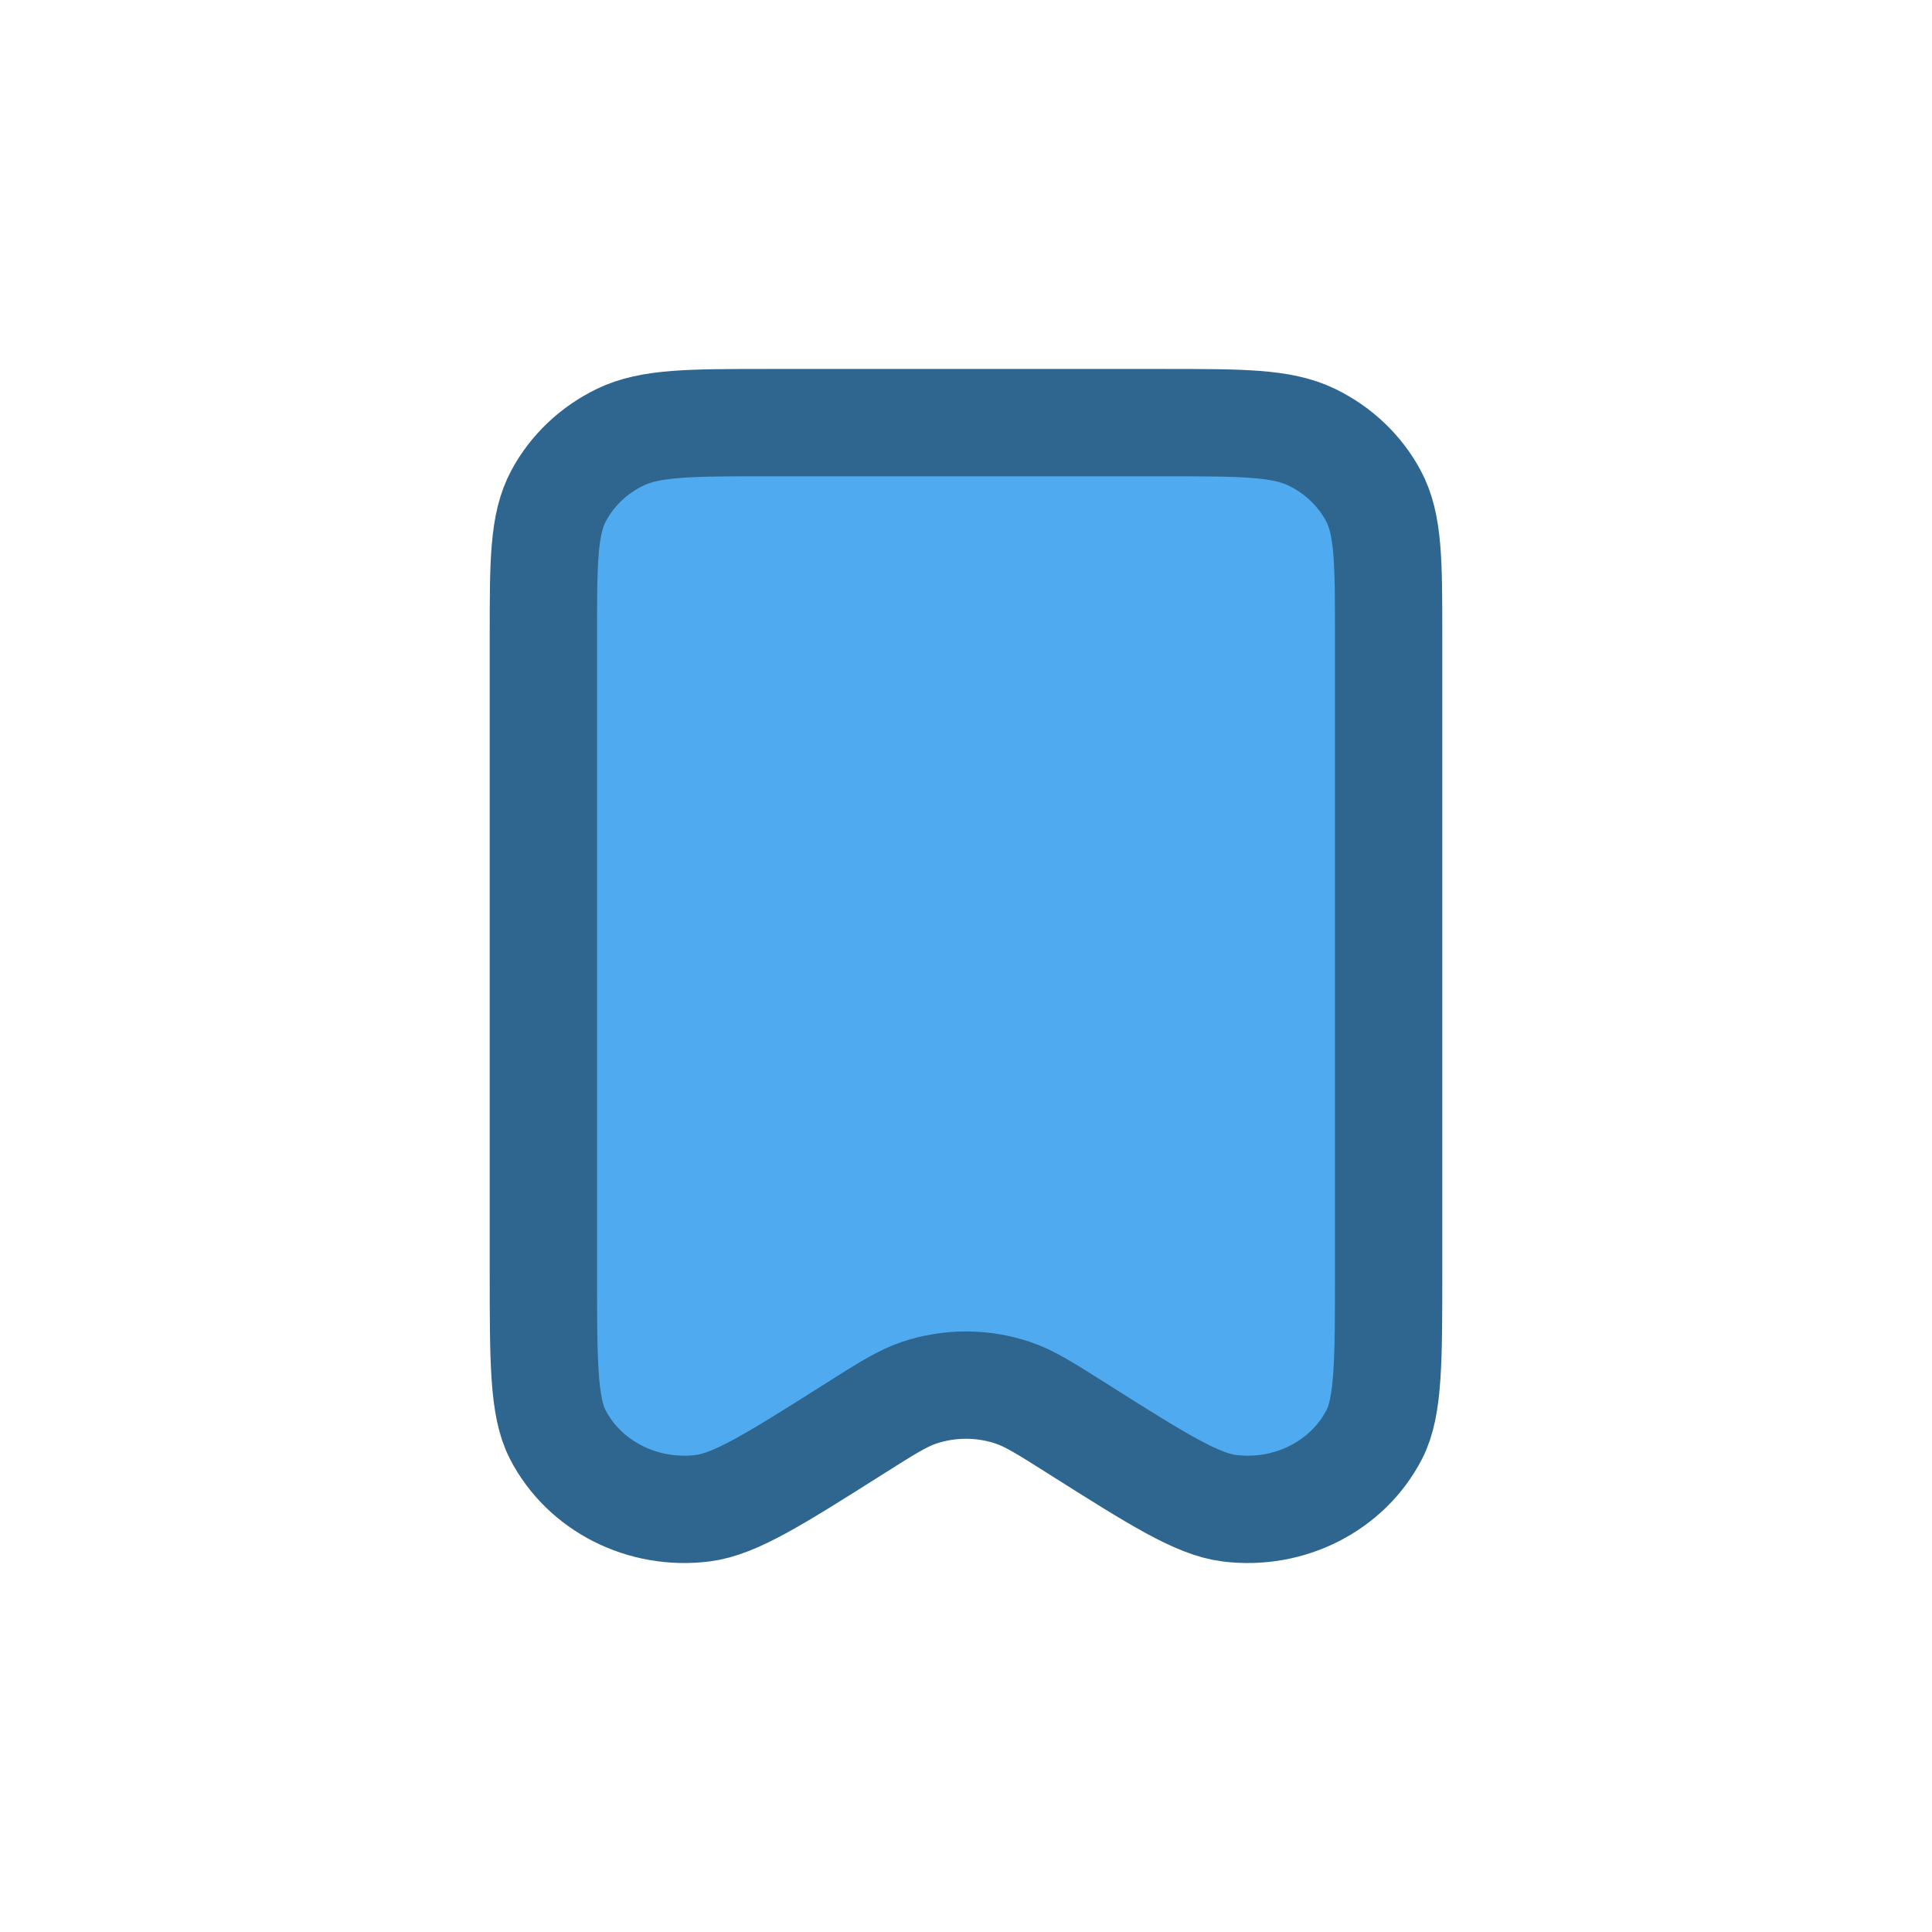 <svg width="36" height="36" viewBox="0 0 36 36" fill="none" xmlns="http://www.w3.org/2000/svg">
<path d="M25.875 23.67V11.859V11.855C25.875 10.463 25.875 9.767 25.589 9.235C25.337 8.766 24.935 8.385 24.442 8.146C23.88 7.875 23.145 7.875 21.675 7.875H14.325C12.855 7.875 12.12 7.875 11.558 8.146C11.064 8.385 10.663 8.766 10.411 9.235C10.125 9.767 10.125 10.465 10.125 11.859V23.67C10.125 25.365 10.125 26.212 10.393 26.731C10.889 27.692 11.978 28.244 13.096 28.103C13.7 28.027 14.443 27.557 15.929 26.617L15.932 26.615C16.521 26.242 16.817 26.056 17.125 25.952C17.691 25.762 18.308 25.762 18.874 25.952C19.183 26.056 19.479 26.243 20.07 26.617L20.07 26.617C21.557 27.557 22.301 28.027 22.904 28.103C24.023 28.244 25.111 27.692 25.607 26.731C25.875 26.212 25.875 25.365 25.875 23.67V23.67Z" fill="#4FAAEF" stroke="#2F668F" stroke-width="2" stroke-linecap="round" stroke-linejoin="round"/>
</svg>
